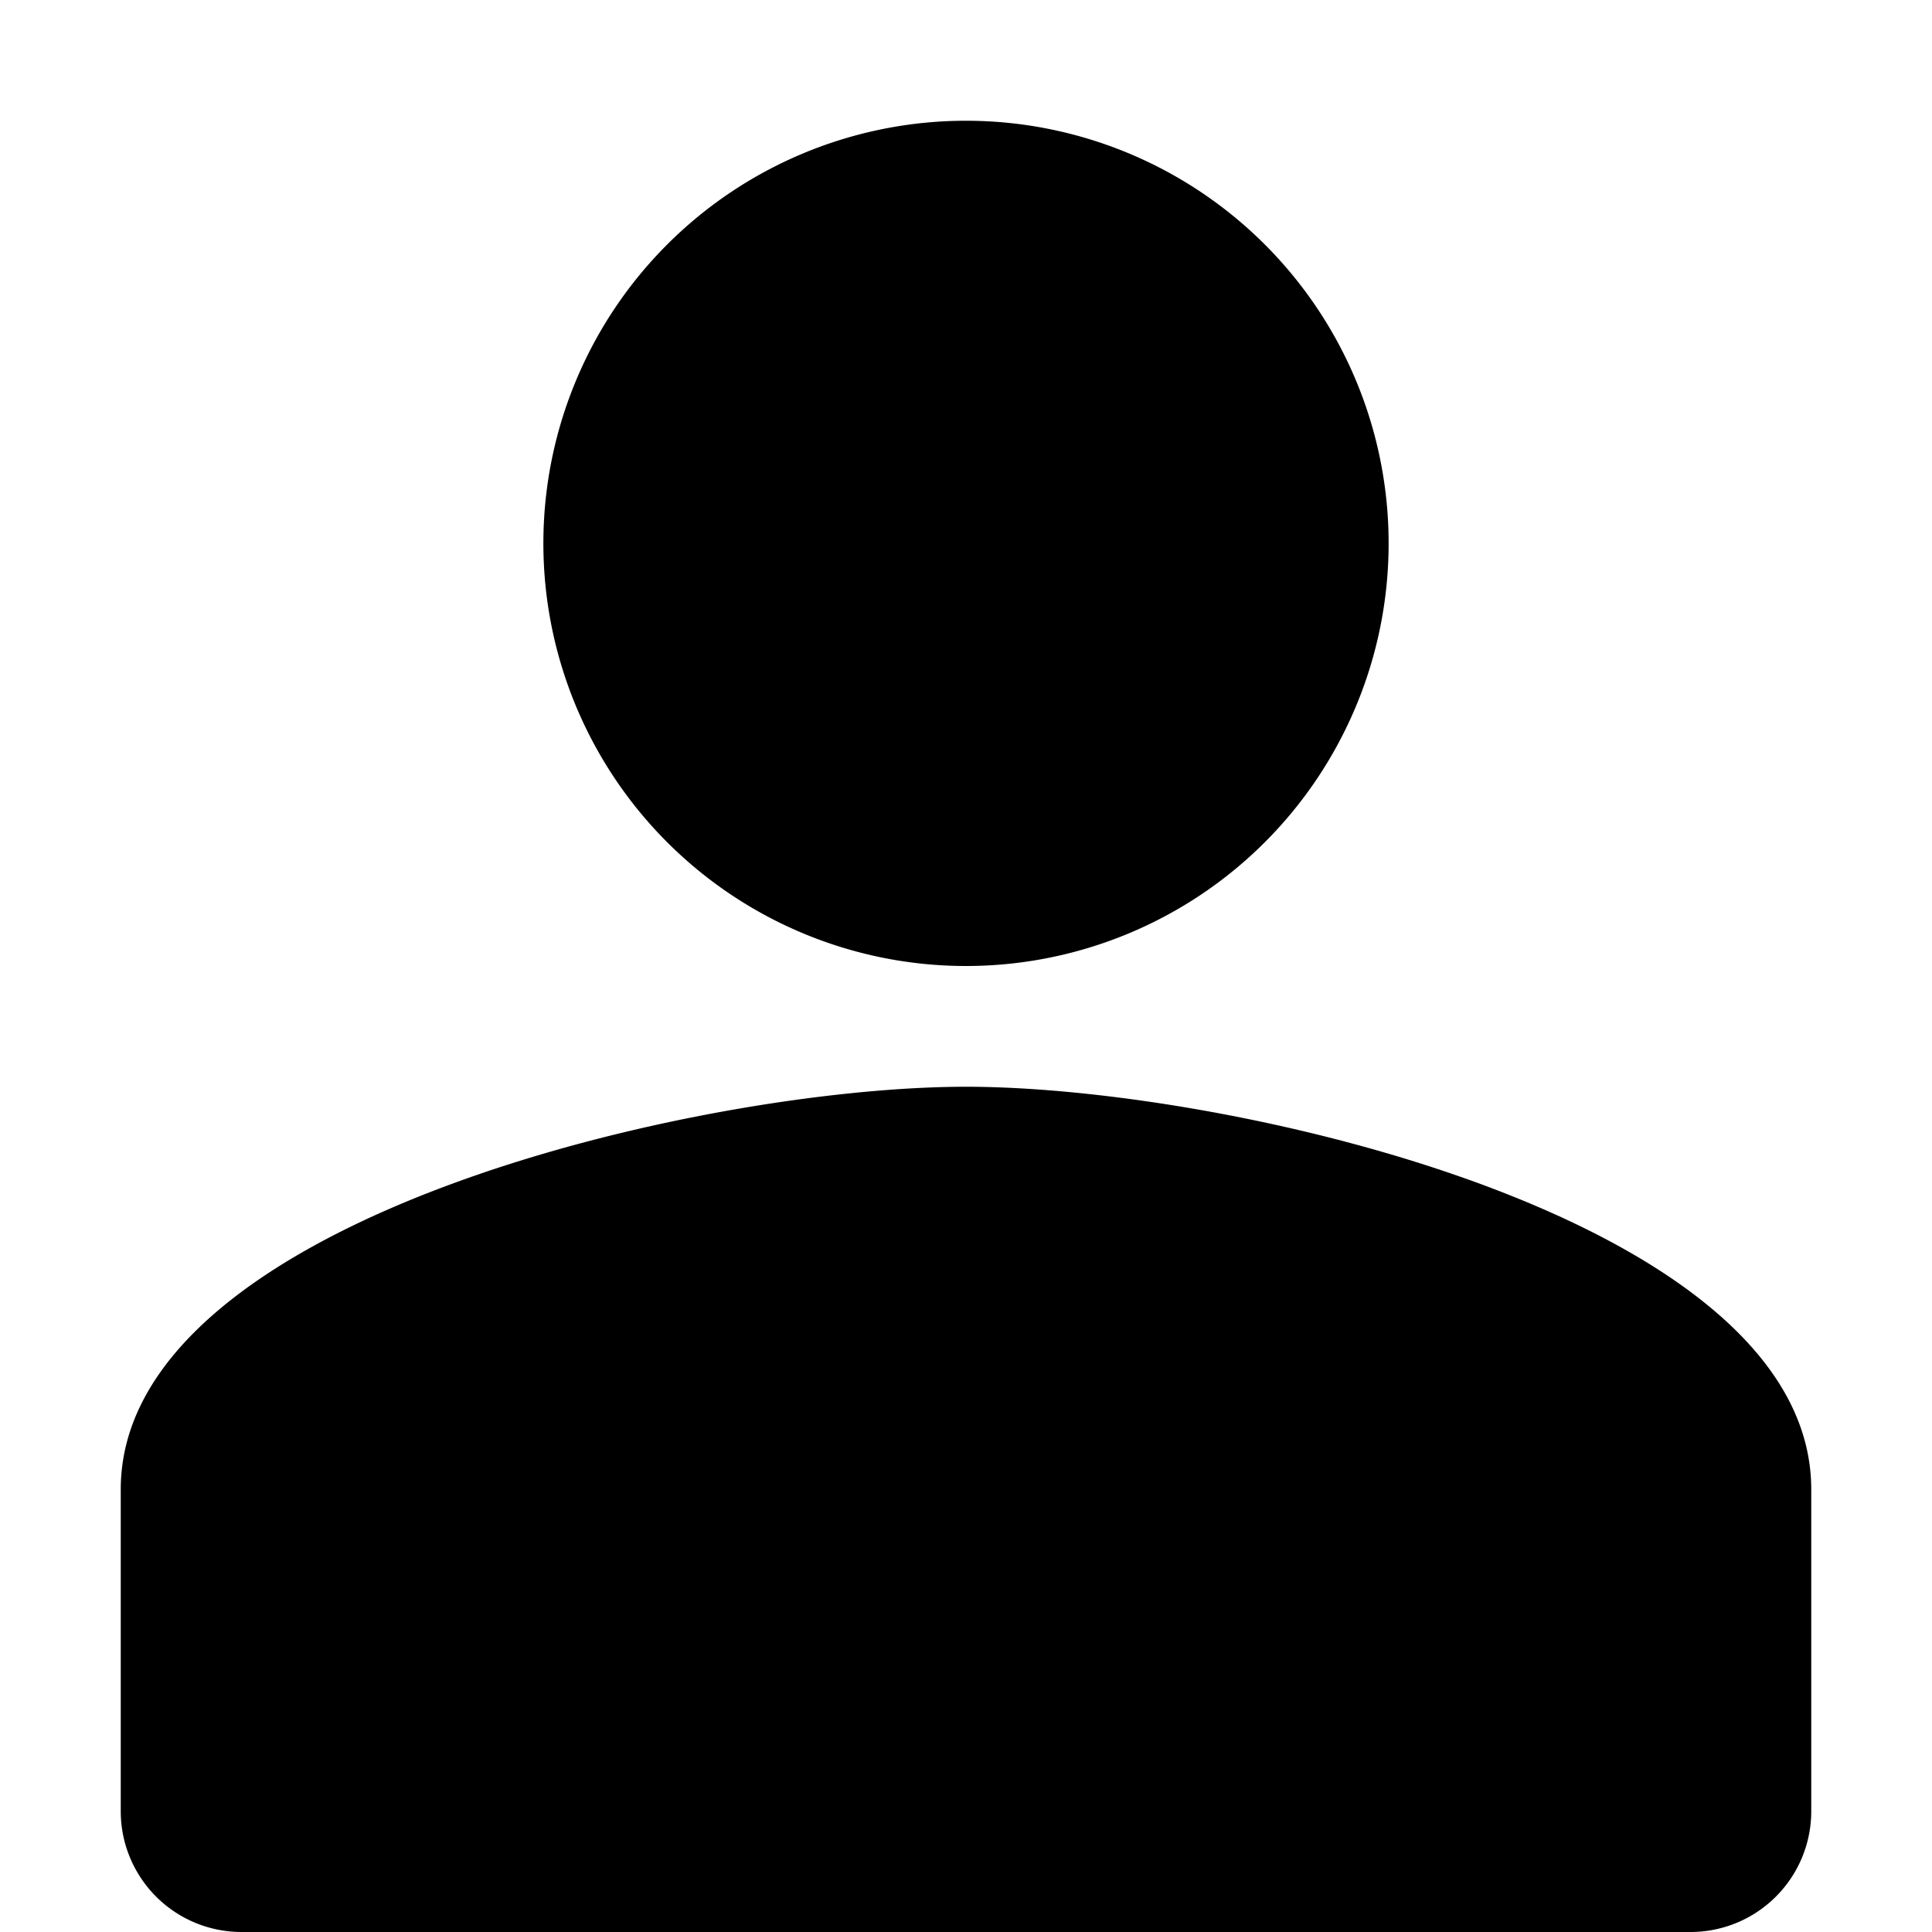 <svg xmlns="http://www.w3.org/2000/svg" viewBox="0 0 512 512"><path d="M256 256a112 112 0 1 0 0-224 112 112 0 0 0 0 224zm0 32c-70.7 0-224 35.3-224 106.7V480a32 32 0 0 0 32 32h384a32 32 0 0 0 32-32v-85.3C480 323.3 326.7 288 256 288z"/></svg> 